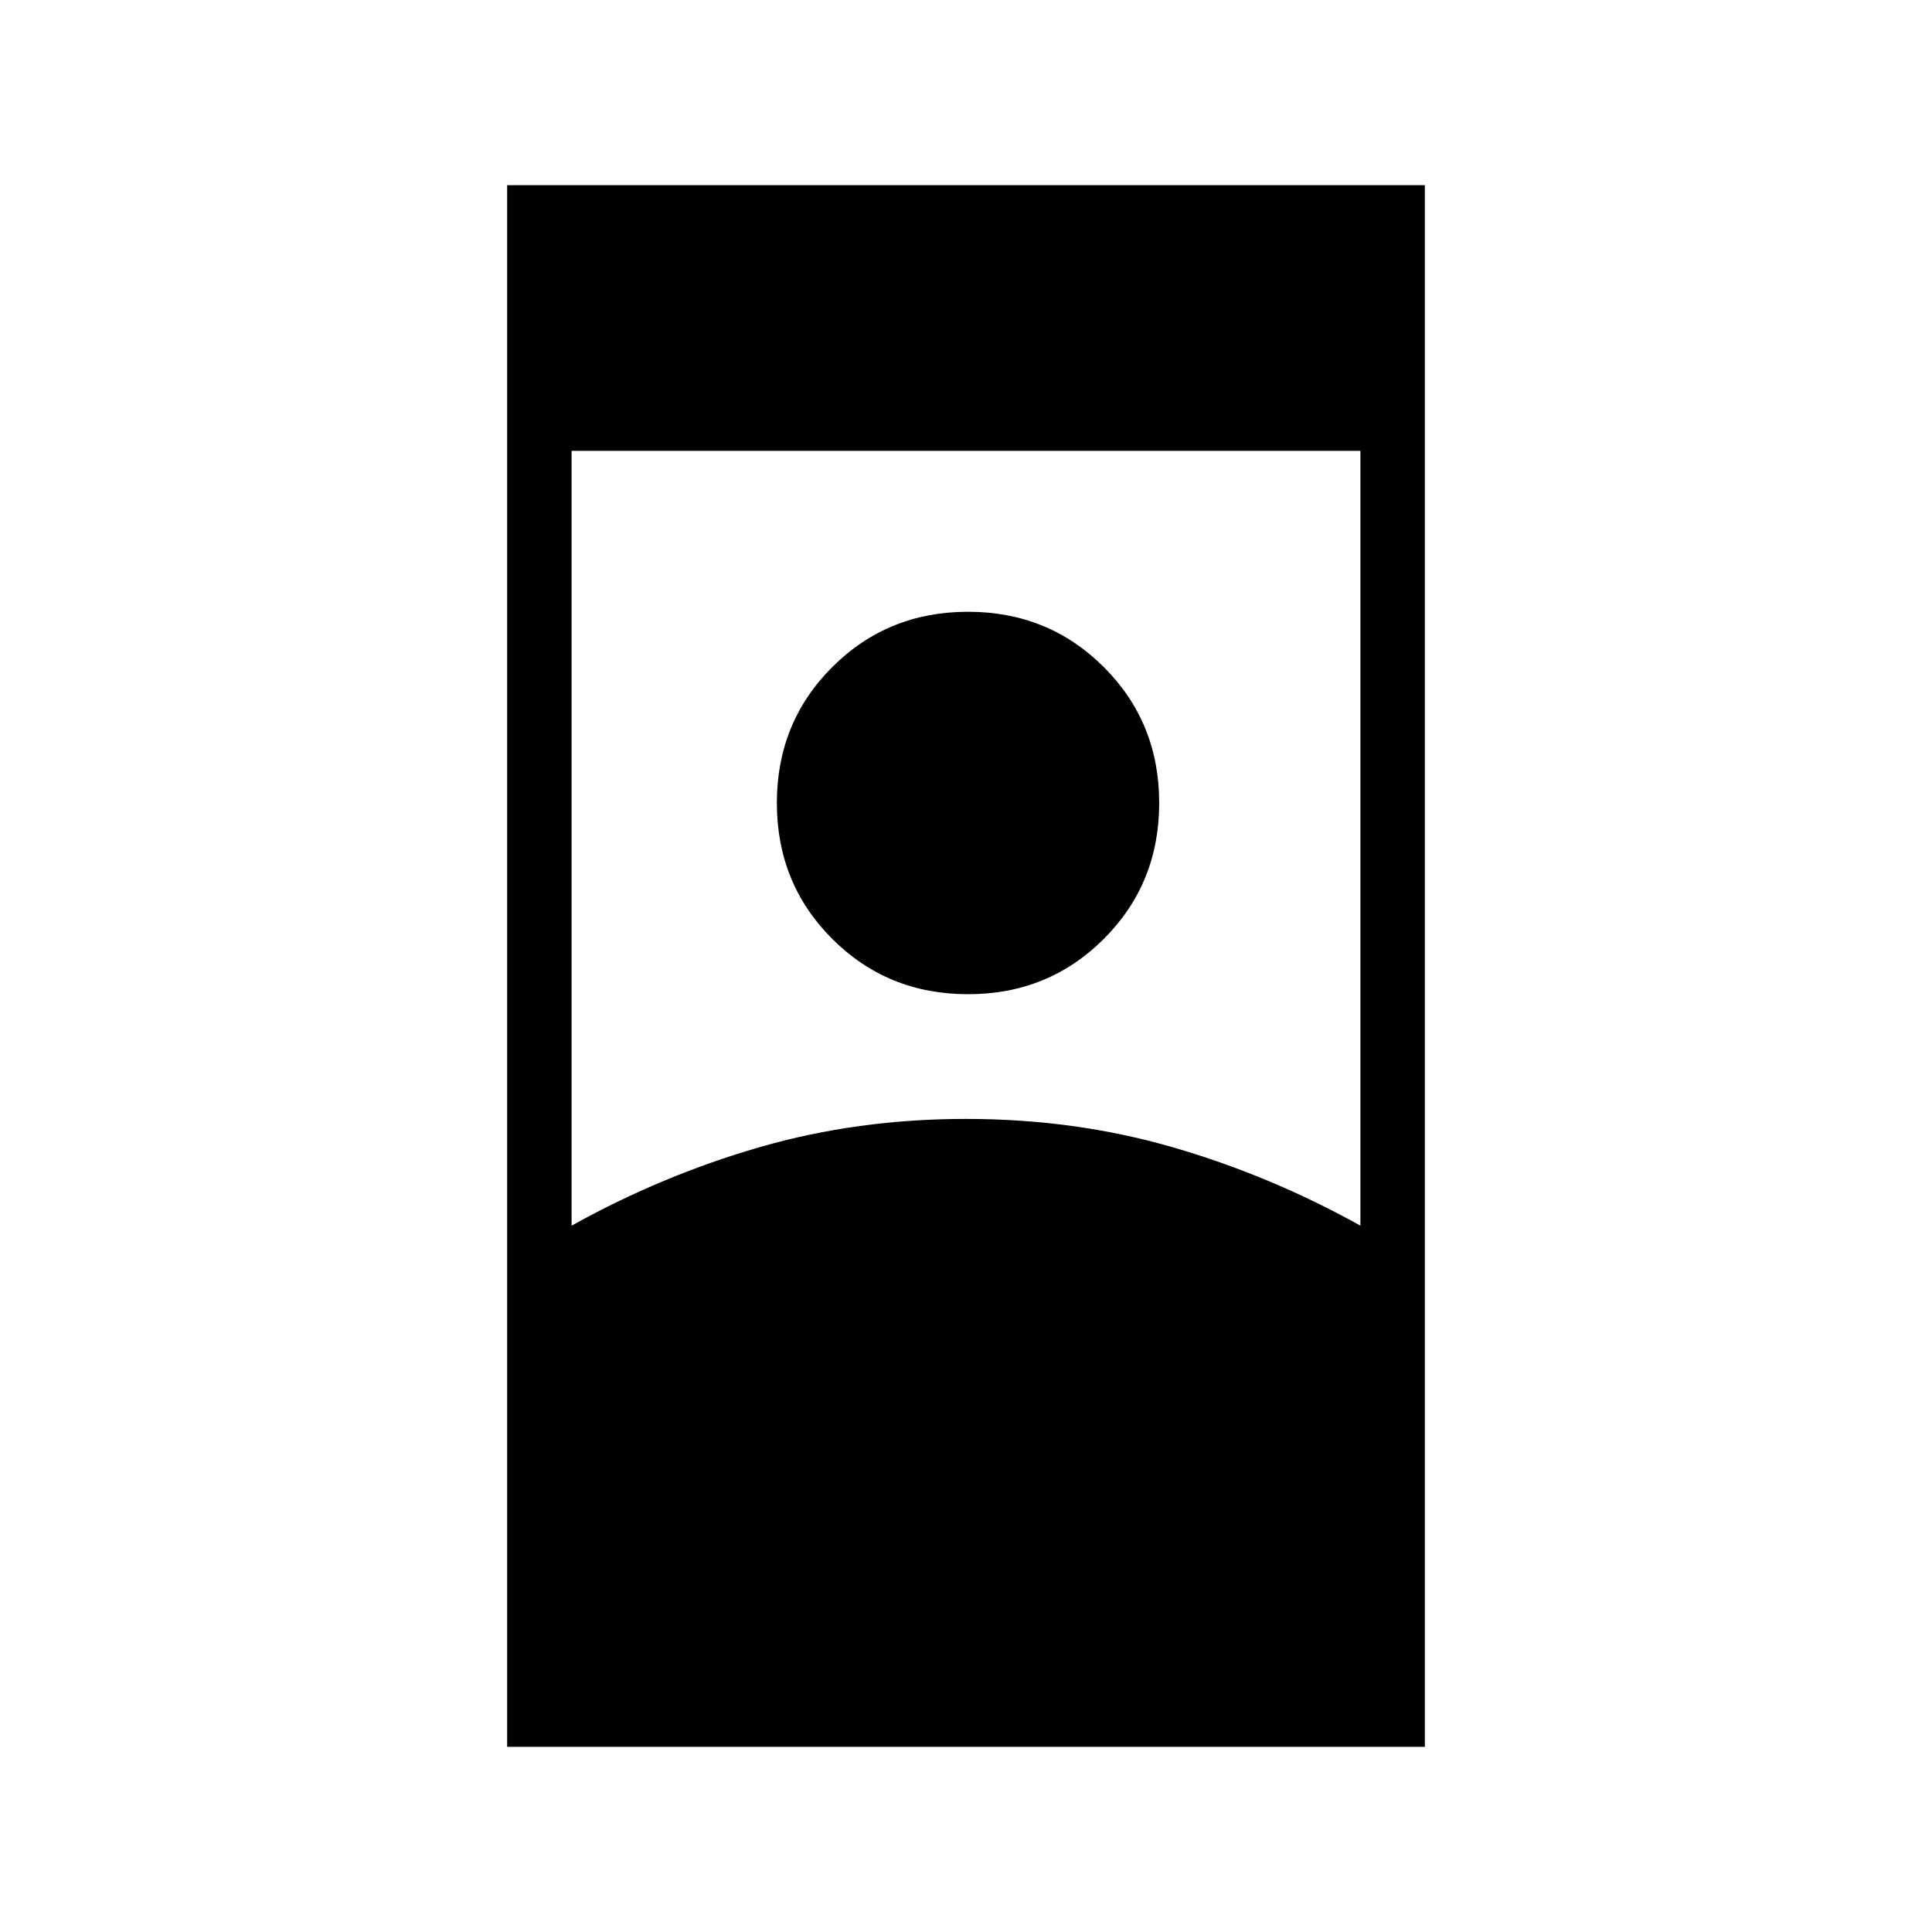 <svg xmlns="http://www.w3.org/2000/svg" height="20" width="20"><path d="M5.25 18.083V1.917h9.5v16.166Zm.667-5.395q.937-.521 1.948-.813 1.01-.292 2.135-.292 1.125 0 2.135.292 1.011.292 1.948.813V4.667H5.917Zm4.104-2.396q.833 0 1.406-.573T12 8.312q0-.833-.573-1.406t-1.406-.573q-.833 0-1.406.573t-.573 1.406q0 .834.573 1.407.573.573 1.406.573Z"/></svg>